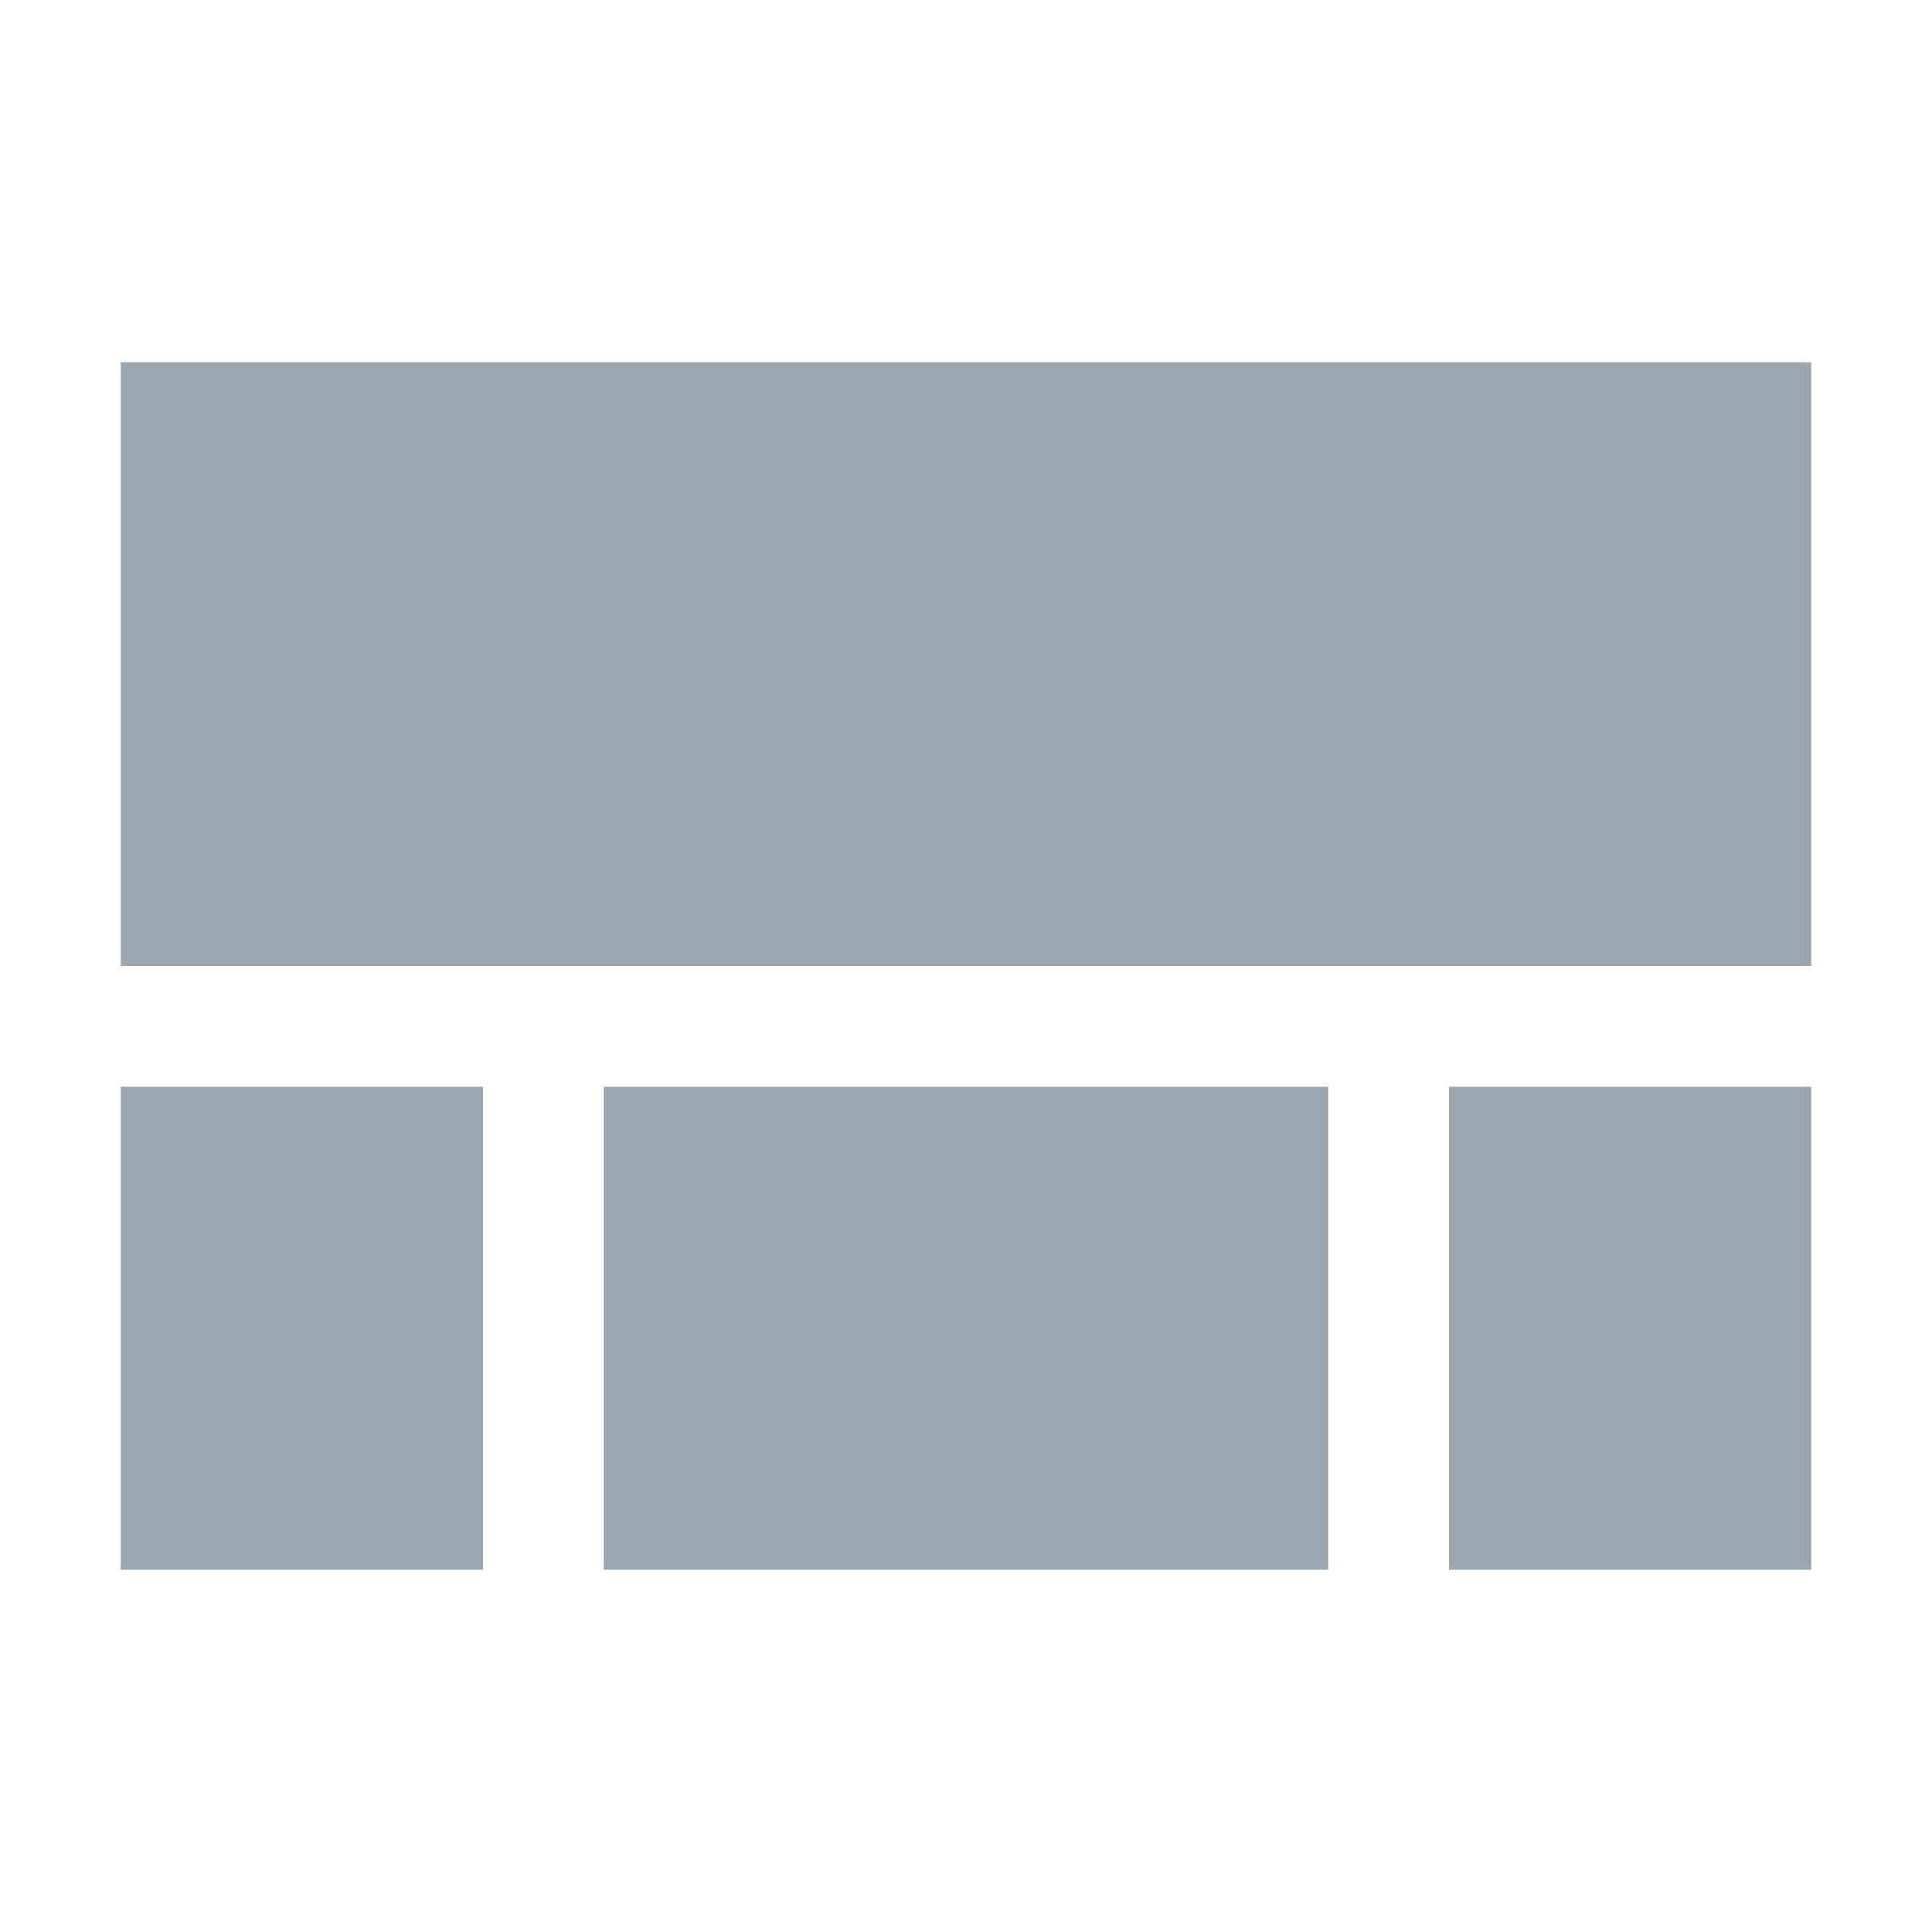 <svg width="16" height="16" viewBox="0 0 16 16" xmlns="http://www.w3.org/2000/svg"><rect width="16" height="16" fill="none"/><g fill="#9AA7B0" fill-rule="evenodd"><path d="M1 3h14v5H1zM1 9h3v4H1zM5 9h6v4H5zM12 9h3v4h-3z"/></g></svg>
